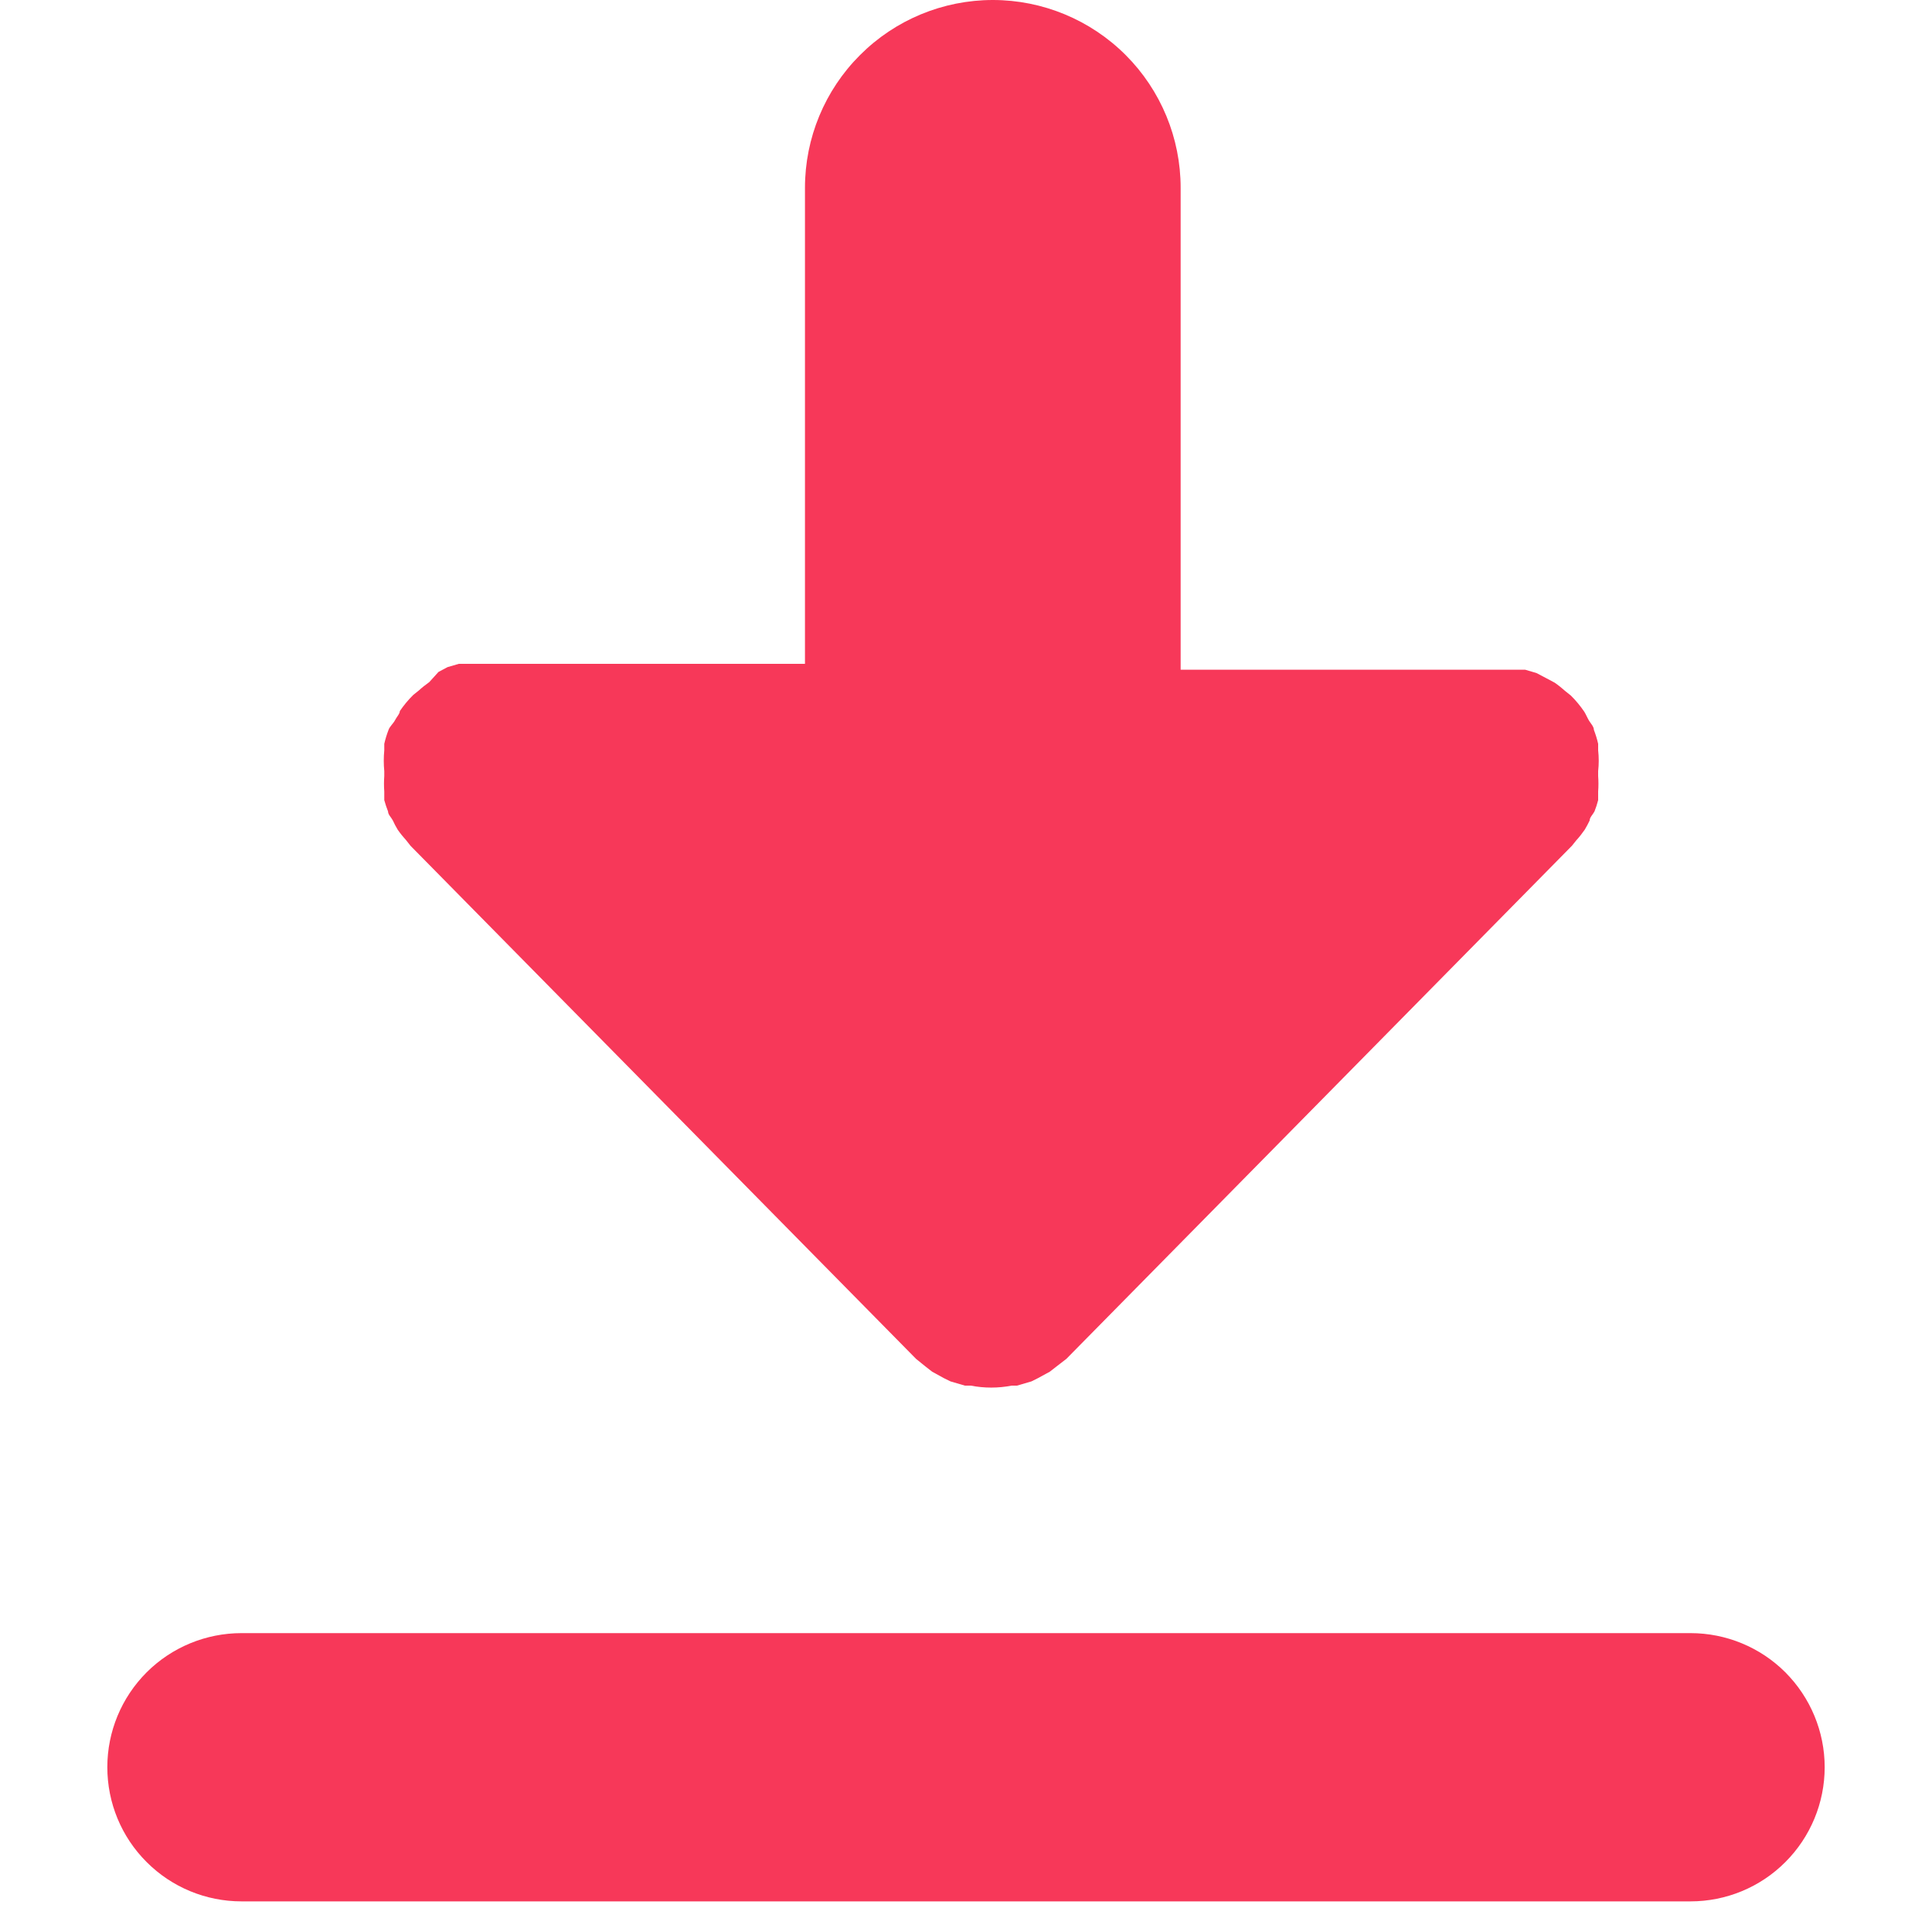 <svg width="20" height="20" viewBox="0 0 20 20" fill="none" xmlns="http://www.w3.org/2000/svg">
<g clip-path="url(#clip0_47_72615)">
<g clip-path="url(#clip1_47_72615)">
<path d="M17.5 16.906H2.5C2.132 16.906 1.778 17.052 1.518 17.312C1.257 17.573 1.111 17.926 1.111 18.294C1.111 18.663 1.257 19.016 1.518 19.276C1.778 19.537 2.132 19.683 2.5 19.683H17.5C17.868 19.683 18.222 19.537 18.482 19.276C18.742 19.016 18.889 18.663 18.889 18.294C18.889 17.926 18.742 17.573 18.482 17.312C18.222 17.052 17.868 16.906 17.5 16.906ZM4.022 7.556C4.004 7.603 3.989 7.651 3.978 7.7V7.767C3.971 7.839 3.971 7.911 3.978 7.983V8.033C3.974 8.087 3.974 8.141 3.978 8.194V8.283C3.989 8.323 4.002 8.362 4.017 8.4C4.017 8.433 4.05 8.461 4.067 8.494C4.082 8.527 4.098 8.558 4.117 8.589C4.144 8.628 4.174 8.665 4.206 8.7L4.25 8.756L9.483 14.067L9.578 14.144L9.65 14.2L9.772 14.267L9.839 14.3L9.989 14.344H10.05C10.189 14.371 10.333 14.371 10.472 14.344H10.528L10.678 14.3L10.744 14.267L10.867 14.2L10.939 14.144L11.039 14.067L16.272 8.756L16.317 8.7C16.349 8.665 16.378 8.628 16.405 8.589C16.424 8.558 16.44 8.527 16.456 8.494C16.456 8.461 16.489 8.433 16.506 8.4C16.521 8.362 16.534 8.323 16.544 8.283V8.194C16.548 8.141 16.548 8.087 16.544 8.033V7.983C16.552 7.911 16.552 7.839 16.544 7.767V7.7C16.533 7.651 16.518 7.603 16.5 7.556C16.5 7.522 16.467 7.489 16.45 7.461C16.433 7.433 16.417 7.394 16.4 7.367C16.359 7.307 16.313 7.251 16.261 7.2L16.206 7.156C16.17 7.124 16.133 7.094 16.094 7.067L16 7.017L15.905 6.967L15.789 6.933H12.222V1.944C12.222 1.429 12.017 0.934 11.653 0.57C11.288 0.205 10.793 0 10.278 0C9.762 0 9.267 0.205 8.903 0.57C8.538 0.934 8.333 1.429 8.333 1.944V6.872H4.75L4.633 6.906L4.539 6.956L4.444 7.061C4.406 7.088 4.368 7.118 4.333 7.15L4.278 7.194C4.226 7.245 4.18 7.301 4.139 7.361C4.139 7.389 4.106 7.422 4.089 7.456C4.072 7.489 4.033 7.522 4.022 7.556Z" fill="#F73859"/>
</g>
</g>
<defs>
<clipPath id="clip0_47_72615">
<rect width="20" height="20" fill="white"/>
</clipPath>
<clipPath id="clip1_47_72615">
<rect width="17.778" height="20" fill="white" transform="translate(1.111)"/>
</clipPath>
</defs>
</svg>
